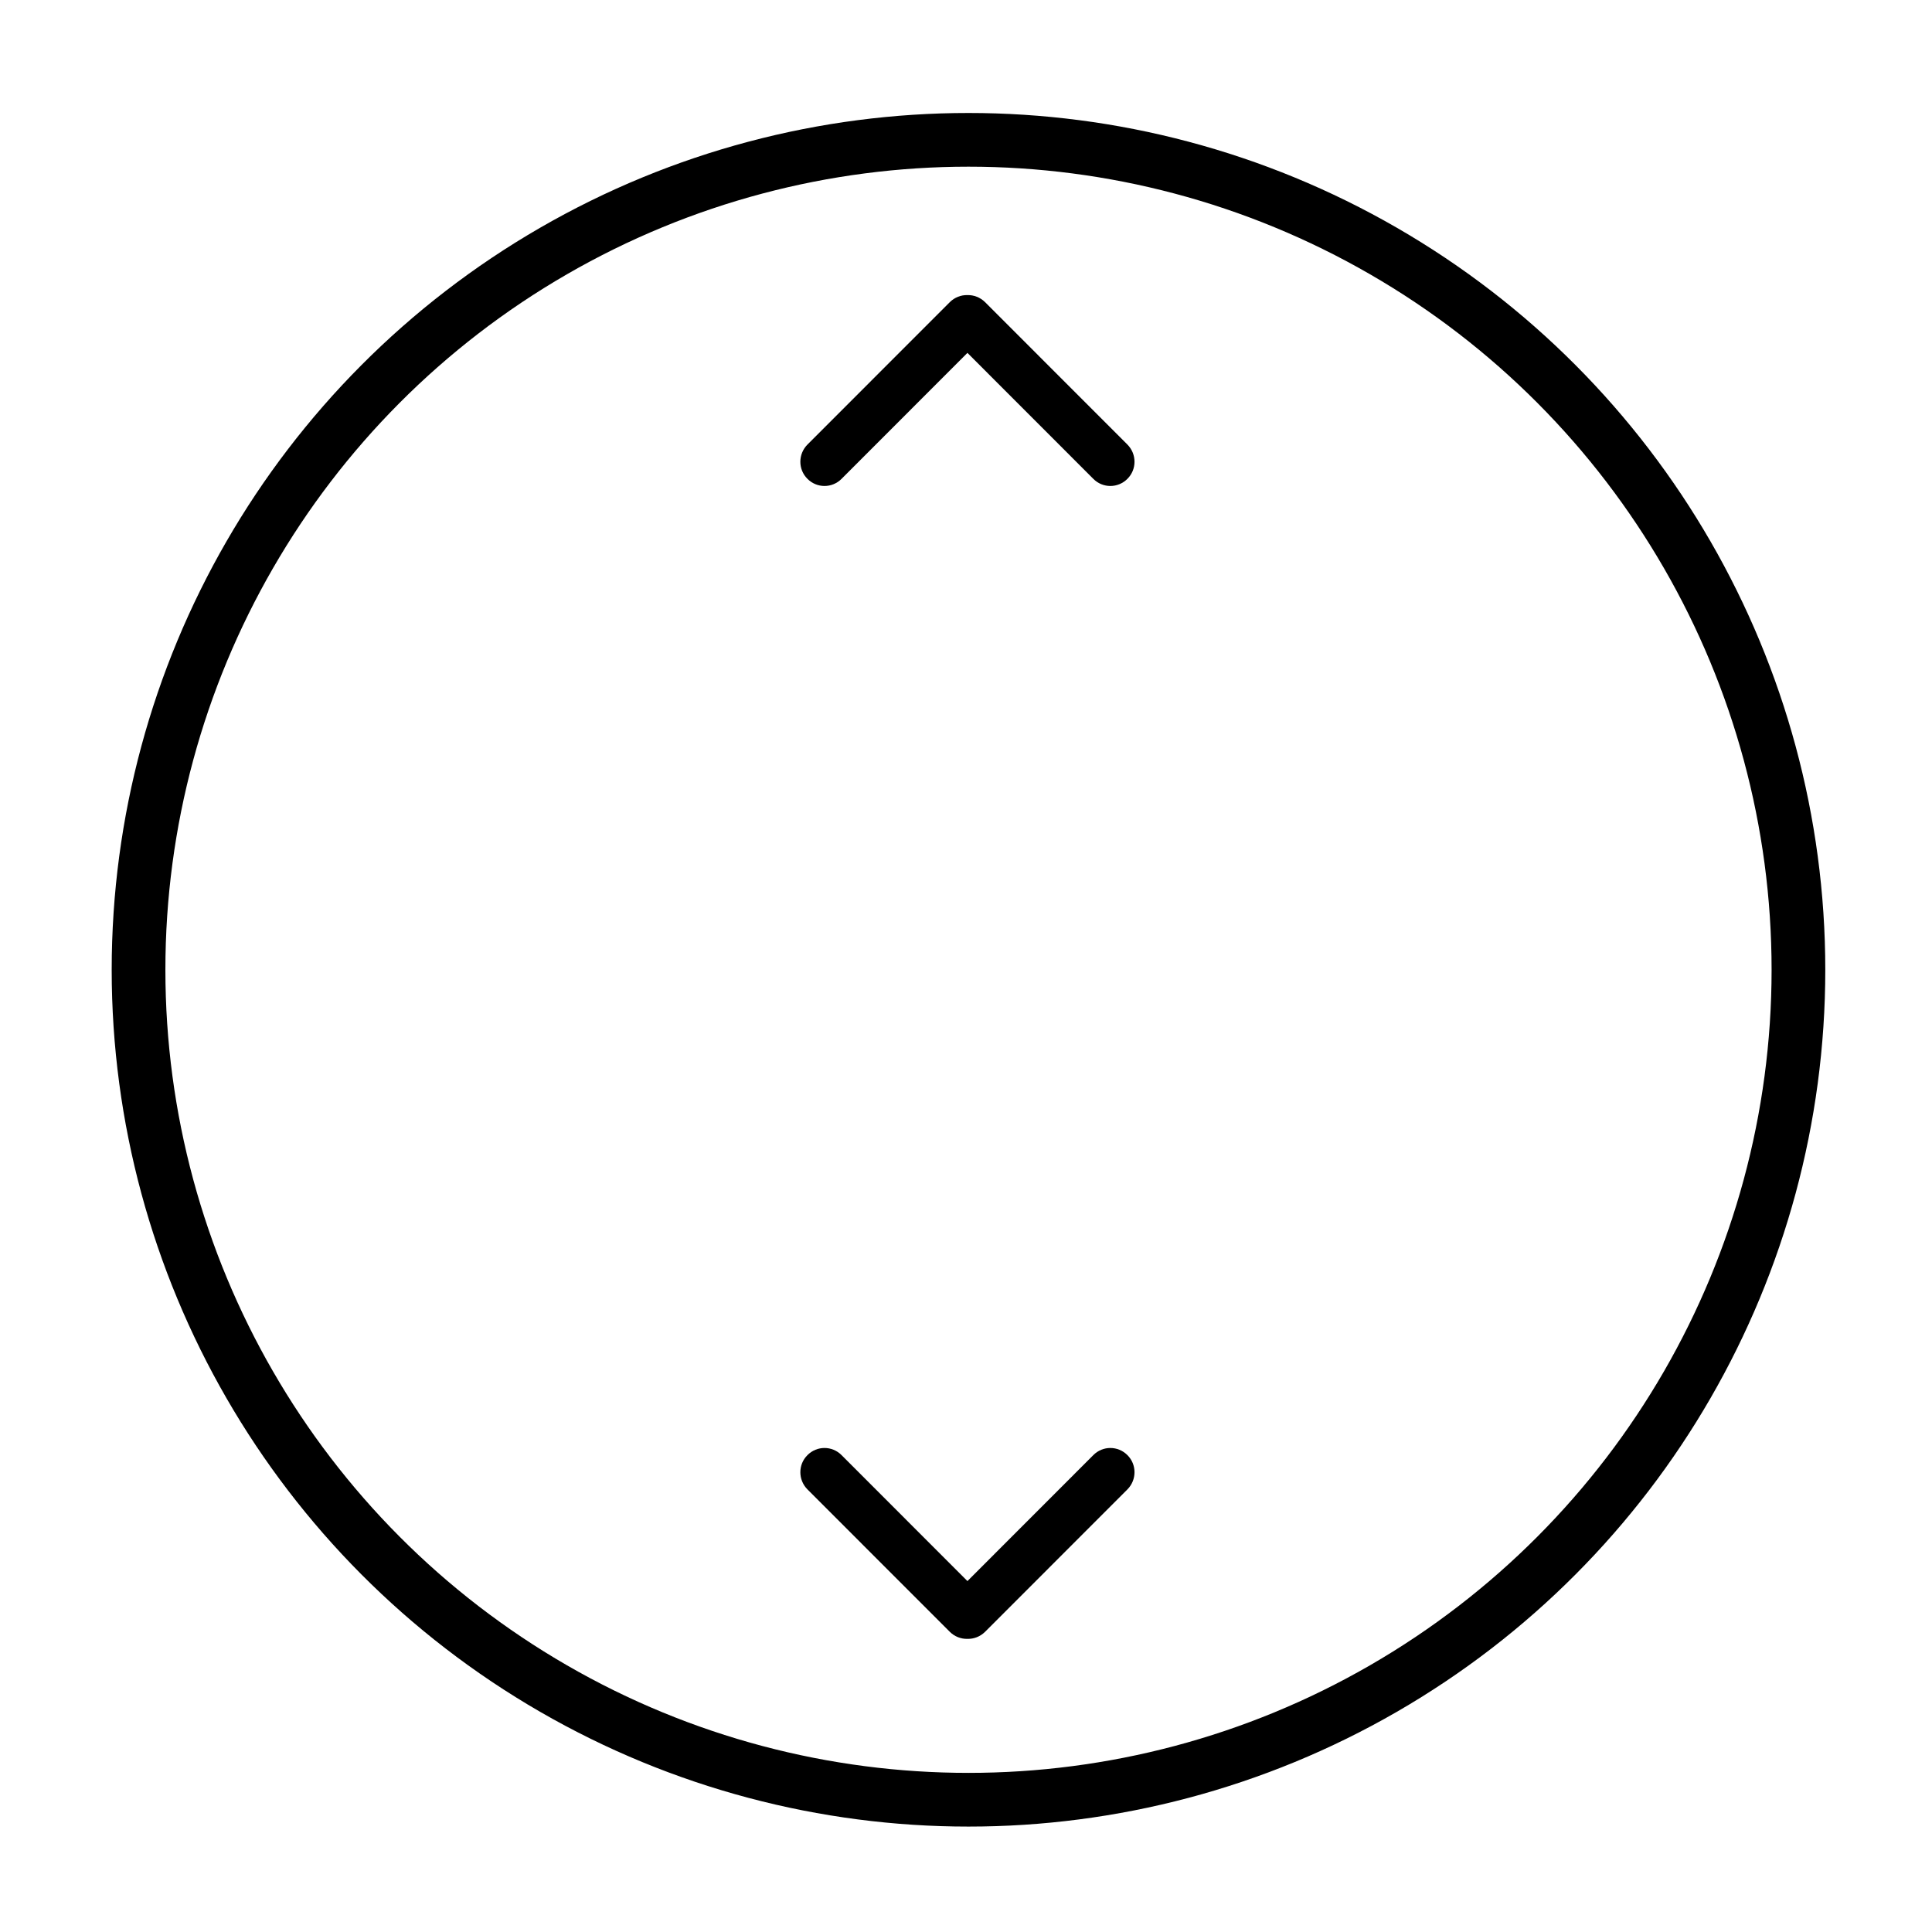 <?xml version="1.0" encoding="UTF-8" standalone="no"?>
<!DOCTYPE svg PUBLIC "-//W3C//DTD SVG 1.1//EN" "http://www.w3.org/Graphics/SVG/1.1/DTD/svg11.dtd">
<svg width="100%" height="100%" viewBox="0 0 400 400" version="1.1" xmlns="http://www.w3.org/2000/svg" xmlns:xlink="http://www.w3.org/1999/xlink" xml:space="preserve" xmlns:serif="http://www.serif.com/" style="fill-rule:evenodd;clip-rule:evenodd;stroke-linecap:round;stroke-linejoin:round;stroke-miterlimit:1.5;">
    <g transform="matrix(1,0,0,1,-50,-154)">
        <g transform="matrix(4.167,0,0,4.167,0,0)">
            <g id="TrackpadArrowSimpleUpDown" transform="matrix(1,0,0,1,-689.497,-226.393)">
                <g id="Trackpad" transform="matrix(0.363,0,0,0.363,583.572,113.25)">
                    <circle cx="457.421" cy="546.237" r="113.599" style="fill:none;stroke:black;stroke-width:7.35px;"/>
                </g>
                <g id="Arrow" transform="matrix(0.791,0,0,0.791,594.929,-2310.14)">
                    <path d="M203.397,3283.54L195.492,3275.63L187.588,3283.54C186.995,3284.14 186.034,3284.14 185.442,3283.54C184.849,3282.95 184.849,3281.99 185.442,3281.39L194.388,3272.44C194.692,3272.14 195.093,3271.99 195.492,3272C195.891,3271.99 196.292,3272.14 196.597,3272.44L205.543,3281.39C206.135,3281.99 206.135,3282.95 205.543,3283.54C204.95,3284.14 203.989,3284.14 203.397,3283.54Z"/>
                </g>
                <g id="Arrow1" serif:id="Arrow" transform="matrix(0.791,0,0,-0.791,594.929,2932.93)">
                    <path d="M203.397,3283.54L195.492,3275.63L187.588,3283.54C186.995,3284.14 186.034,3284.14 185.442,3283.54C184.849,3282.95 184.849,3281.99 185.442,3281.39L194.388,3272.44C194.692,3272.14 195.093,3271.99 195.492,3272C195.891,3271.99 196.292,3272.14 196.597,3272.44L205.543,3281.39C206.135,3281.99 206.135,3282.95 205.543,3283.54C204.95,3284.14 203.989,3284.14 203.397,3283.54Z"/>
                </g>
            </g>
        </g>
    </g>
</svg>
